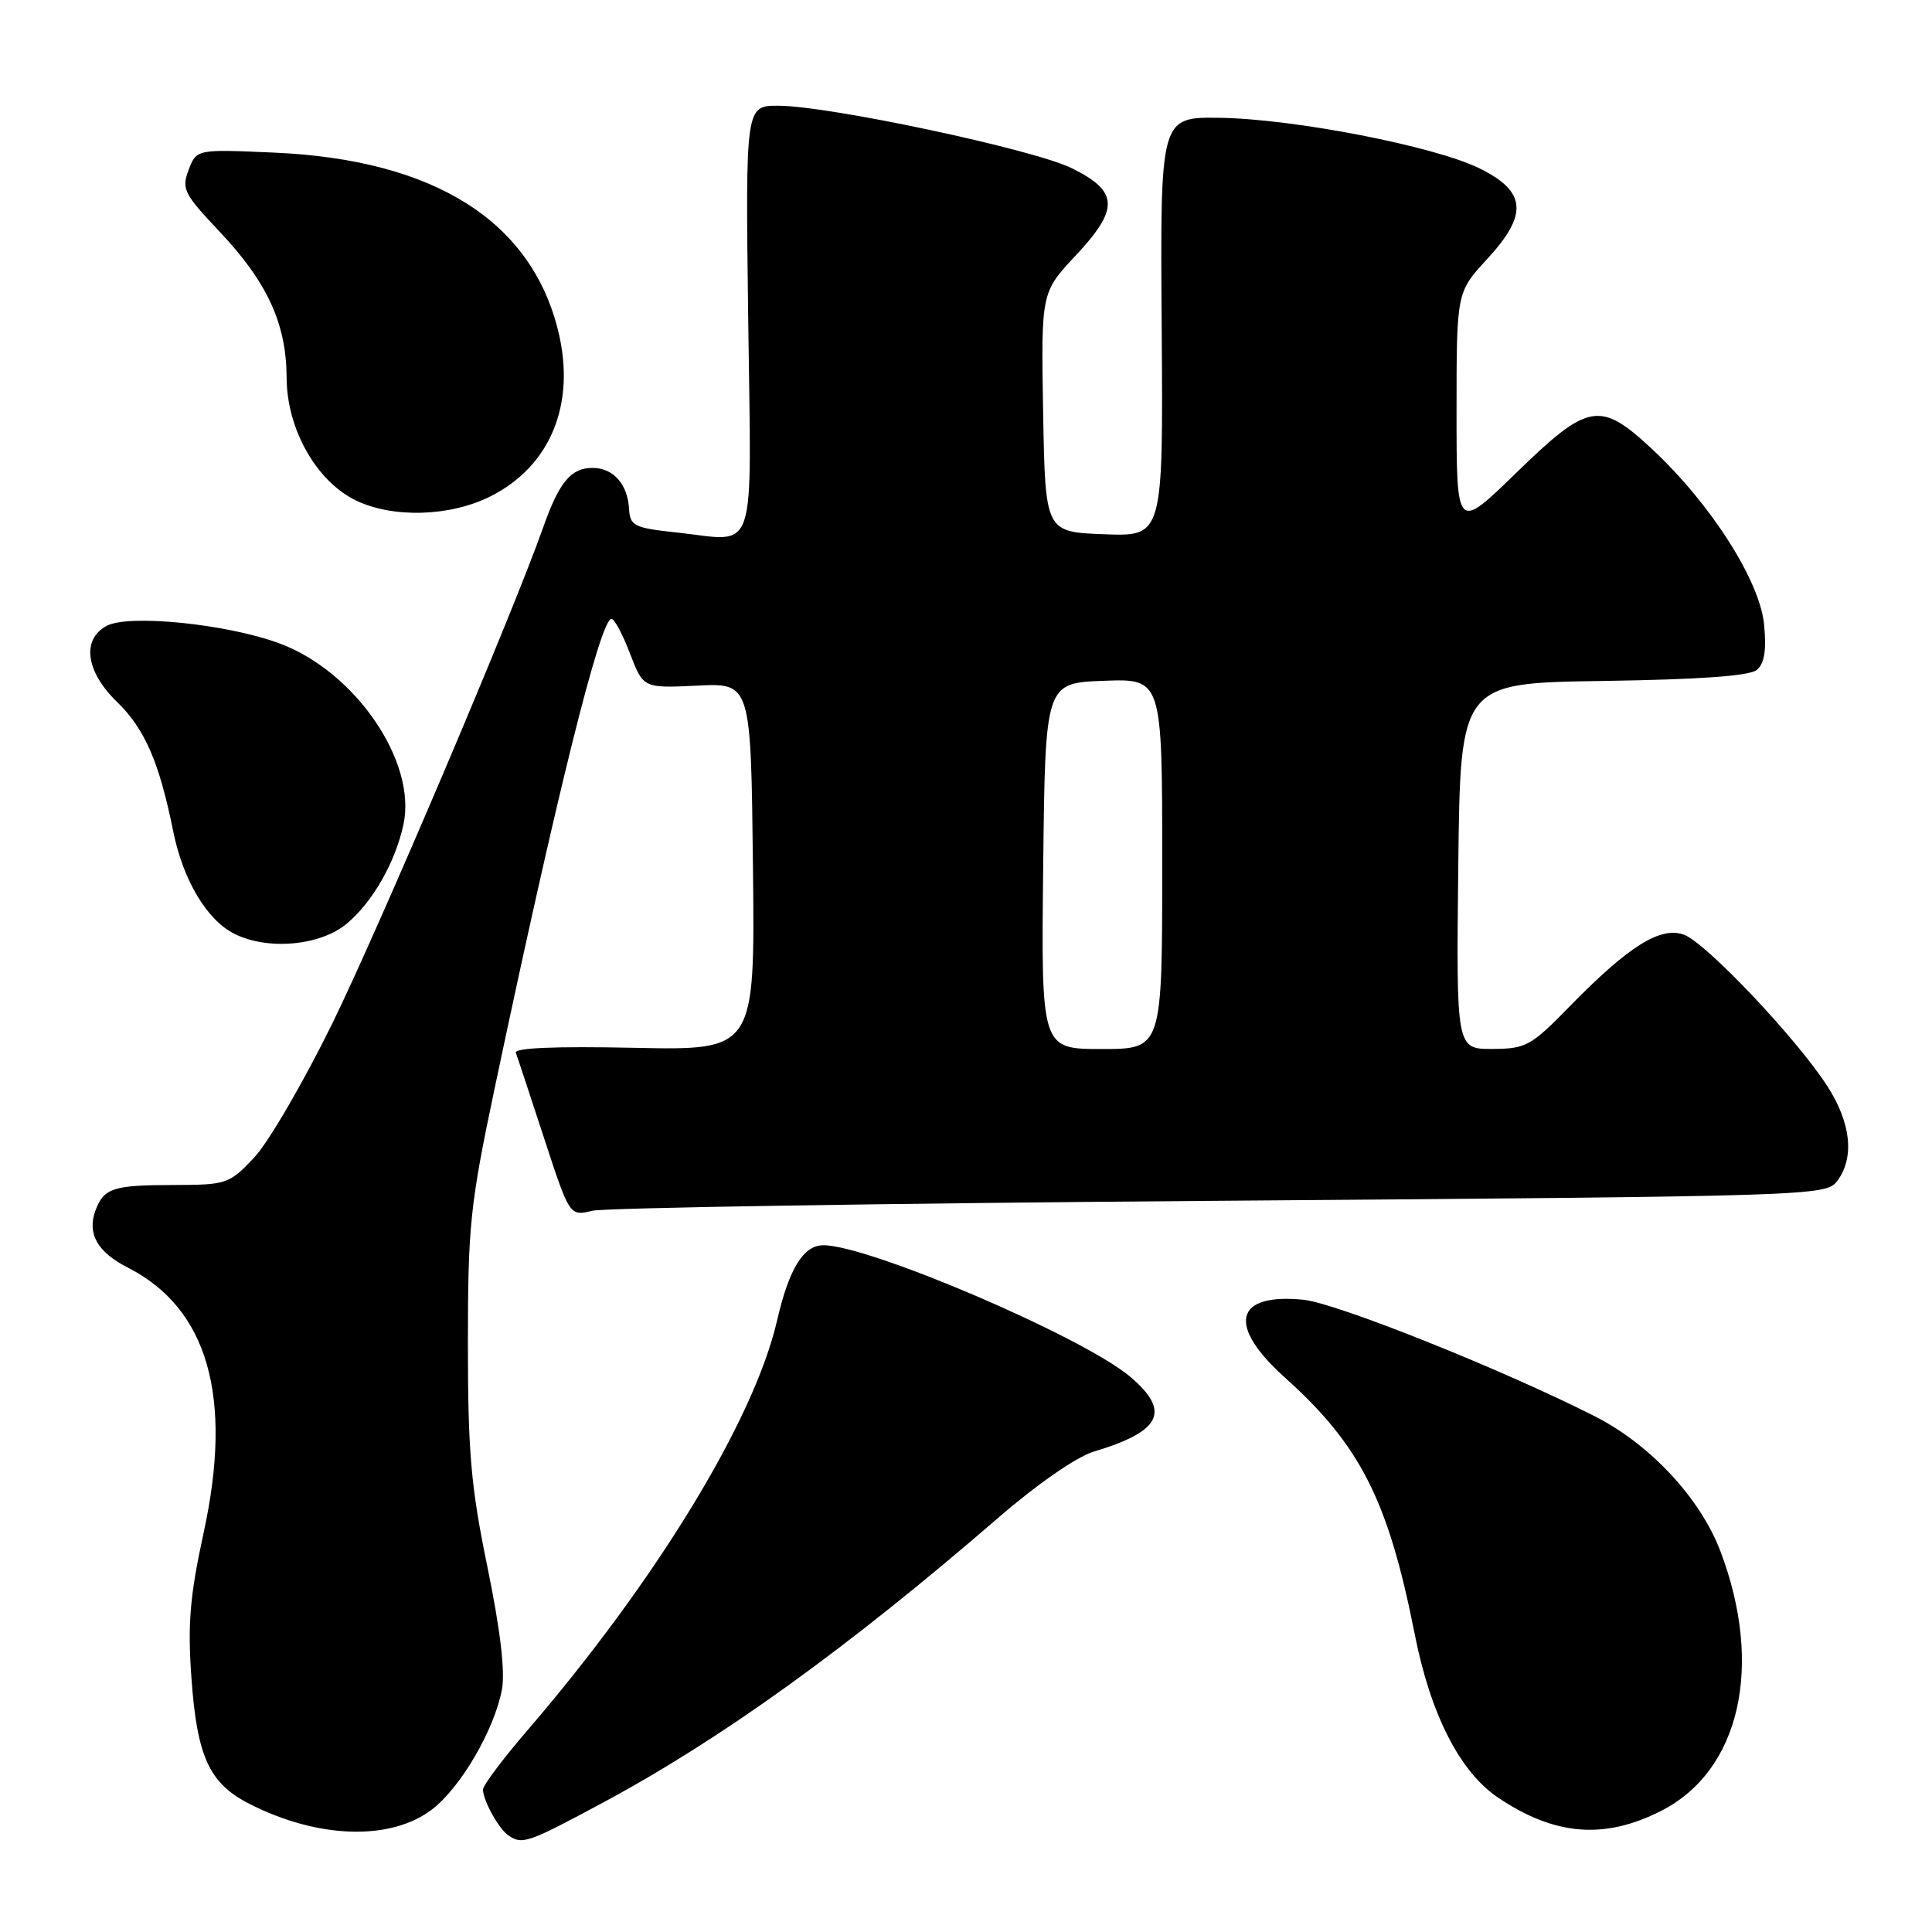 <?xml version="1.0" encoding="UTF-8" standalone="no"?>
<!DOCTYPE svg PUBLIC "-//W3C//DTD SVG 1.1//EN" "http://www.w3.org/Graphics/SVG/1.1/DTD/svg11.dtd" >
<svg xmlns="http://www.w3.org/2000/svg" xmlns:xlink="http://www.w3.org/1999/xlink" version="1.1" viewBox="0 0 256 256">
 <g >
 <path fill="currentColor"
d=" M 79.91 238.85 C 95.67 230.37 112.21 218.46 132.29 201.10 C 137.44 196.65 142.67 193.02 144.92 192.35 C 153.90 189.66 155.18 187.02 149.75 182.42 C 143.54 177.16 115.17 165.00 109.10 165.00 C 106.46 165.00 104.54 168.12 102.96 175.00 C 99.92 188.17 86.96 209.43 69.86 229.31 C 66.64 233.05 64.00 236.57 64.00 237.12 C 64.00 238.58 66.11 242.37 67.40 243.23 C 69.22 244.45 69.95 244.20 79.91 238.85 Z  M 57.23 239.77 C 61.04 236.87 65.52 229.18 66.51 223.86 C 66.95 221.47 66.29 215.93 64.59 207.65 C 62.40 197.01 62.00 192.47 62.00 178.06 C 62.00 162.45 62.29 159.67 65.49 144.46 C 73.69 105.56 79.55 82.00 81.02 82.00 C 81.41 82.00 82.52 84.07 83.48 86.60 C 85.24 91.19 85.24 91.19 92.37 90.85 C 99.50 90.50 99.50 90.50 99.77 114.84 C 100.04 139.18 100.04 139.18 84.01 138.84 C 73.60 138.62 68.11 138.85 68.35 139.50 C 68.56 140.05 70.24 145.15 72.10 150.83 C 75.48 161.16 75.48 161.16 78.49 160.43 C 80.14 160.04 117.59 159.44 161.71 159.11 C 240.38 158.51 241.94 158.46 243.43 156.50 C 245.75 153.42 245.29 148.84 242.15 143.95 C 238.17 137.73 226.14 125.00 223.17 123.87 C 220.06 122.69 215.82 125.34 208.00 133.34 C 202.85 138.62 202.20 138.97 197.73 138.99 C 192.96 139.00 192.96 139.00 193.23 114.75 C 193.50 90.50 193.50 90.50 212.42 90.23 C 225.20 90.04 231.81 89.57 232.78 88.77 C 233.80 87.92 234.08 86.17 233.75 82.74 C 233.19 76.97 226.74 66.84 219.01 59.60 C 212.01 53.06 210.51 53.31 200.89 62.67 C 193.00 70.35 193.00 70.35 193.00 54.54 C 193.00 38.72 193.00 38.72 197.06 34.32 C 202.53 28.39 202.26 25.36 196.00 22.29 C 190.02 19.36 171.44 15.75 161.62 15.61 C 153.73 15.50 153.73 15.50 153.93 43.29 C 154.13 71.09 154.13 71.09 146.32 70.79 C 138.50 70.50 138.50 70.50 138.22 54.63 C 137.95 38.76 137.95 38.76 142.54 33.85 C 148.34 27.66 148.23 25.35 142.00 22.28 C 136.95 19.79 109.84 14.02 103.14 14.01 C 98.78 14.00 98.78 14.00 99.14 42.23 C 99.55 74.53 100.50 71.72 89.61 70.55 C 84.01 69.95 83.49 69.69 83.35 67.42 C 83.16 64.13 81.26 62.00 78.50 62.00 C 75.66 62.00 74.09 63.89 72.00 69.81 C 67.95 81.29 50.31 122.78 44.03 135.62 C 40.22 143.38 35.57 151.37 33.69 153.37 C 30.36 156.90 30.07 157.00 22.88 157.02 C 14.98 157.03 13.75 157.44 12.65 160.39 C 11.52 163.47 12.90 165.91 16.95 167.97 C 27.55 173.38 30.90 185.09 26.99 203.06 C 25.17 211.43 24.85 215.13 25.36 222.25 C 26.10 232.77 27.72 236.30 33.01 239.00 C 42.11 243.65 51.75 243.95 57.23 239.77 Z  M 220.15 239.93 C 230.57 234.61 233.72 220.75 227.97 205.56 C 225.29 198.51 218.65 191.37 211.27 187.64 C 199.13 181.48 177.12 172.68 172.76 172.23 C 163.58 171.29 162.53 175.60 170.25 182.53 C 180.25 191.50 183.96 198.83 187.45 216.50 C 189.56 227.19 193.43 234.77 198.50 238.19 C 206.01 243.25 212.60 243.78 220.15 239.93 Z  M 45.97 122.37 C 49.40 119.49 52.37 114.28 53.46 109.25 C 55.26 100.92 47.05 88.94 37.00 85.24 C 30.01 82.67 17.07 81.36 14.13 82.93 C 10.79 84.72 11.36 88.99 15.49 92.99 C 19.19 96.58 21.10 100.97 22.96 110.19 C 24.27 116.64 27.40 121.88 31.03 123.72 C 35.45 125.96 42.46 125.33 45.97 122.37 Z  M 65.03 65.75 C 72.92 61.76 76.30 53.58 74.00 44.00 C 70.47 29.29 57.55 21.14 36.27 20.22 C 26.04 19.77 26.04 19.77 24.99 22.52 C 24.04 25.03 24.37 25.69 29.02 30.61 C 35.42 37.38 37.95 42.87 37.98 50.05 C 38.00 56.82 41.88 63.71 47.10 66.28 C 52.00 68.69 59.66 68.47 65.03 65.75 Z  M 138.23 114.75 C 138.50 90.50 138.50 90.50 146.25 90.21 C 154.00 89.92 154.00 89.92 154.00 114.46 C 154.00 139.00 154.00 139.00 145.98 139.00 C 137.96 139.00 137.96 139.00 138.23 114.75 Z "/>
</g>
</svg>